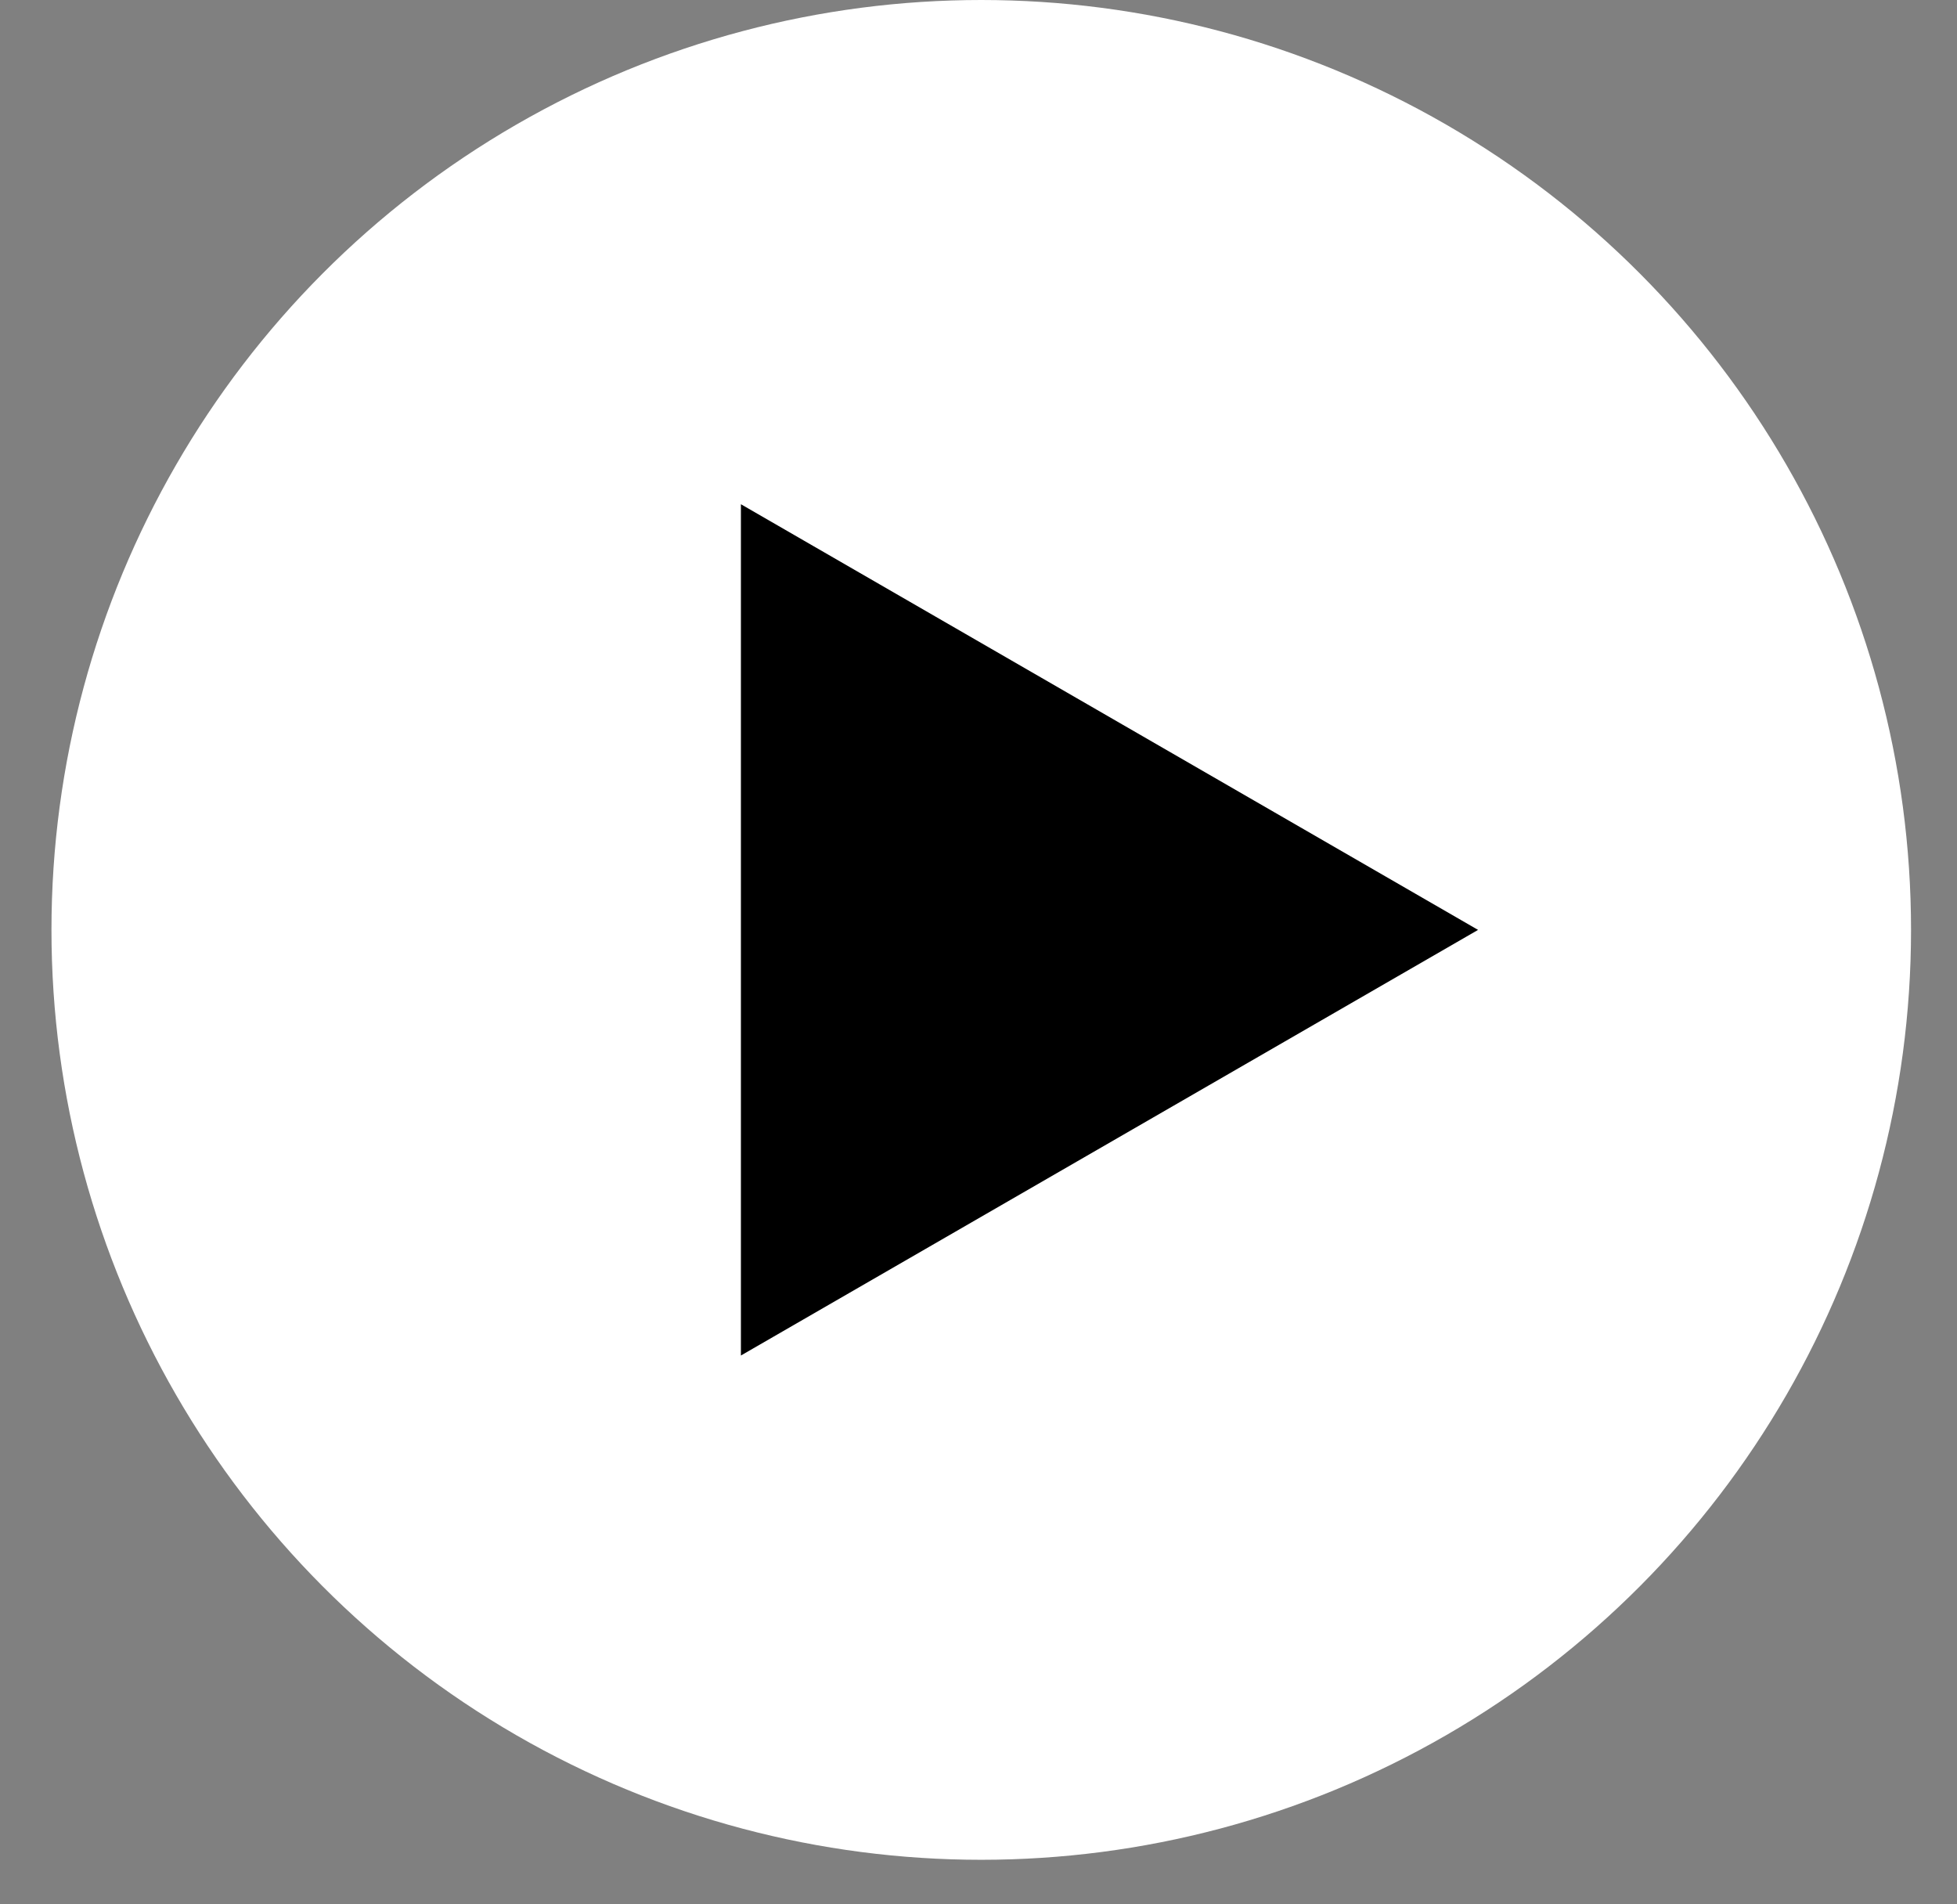 <svg xmlns="http://www.w3.org/2000/svg" width="37" height="36" viewBox="0 0 37 36" fill="none">
  <rect x="0" y="0" width="37" height="36" fill="#808080" stroke="none"/>
  <circle cx="18.552" cy="17.579" r="17.579" fill="white"/>
  <path d="M27.945 17.579L14.008 25.625L14.008 9.532L27.945 17.579Z" fill="black"/>
</svg>
